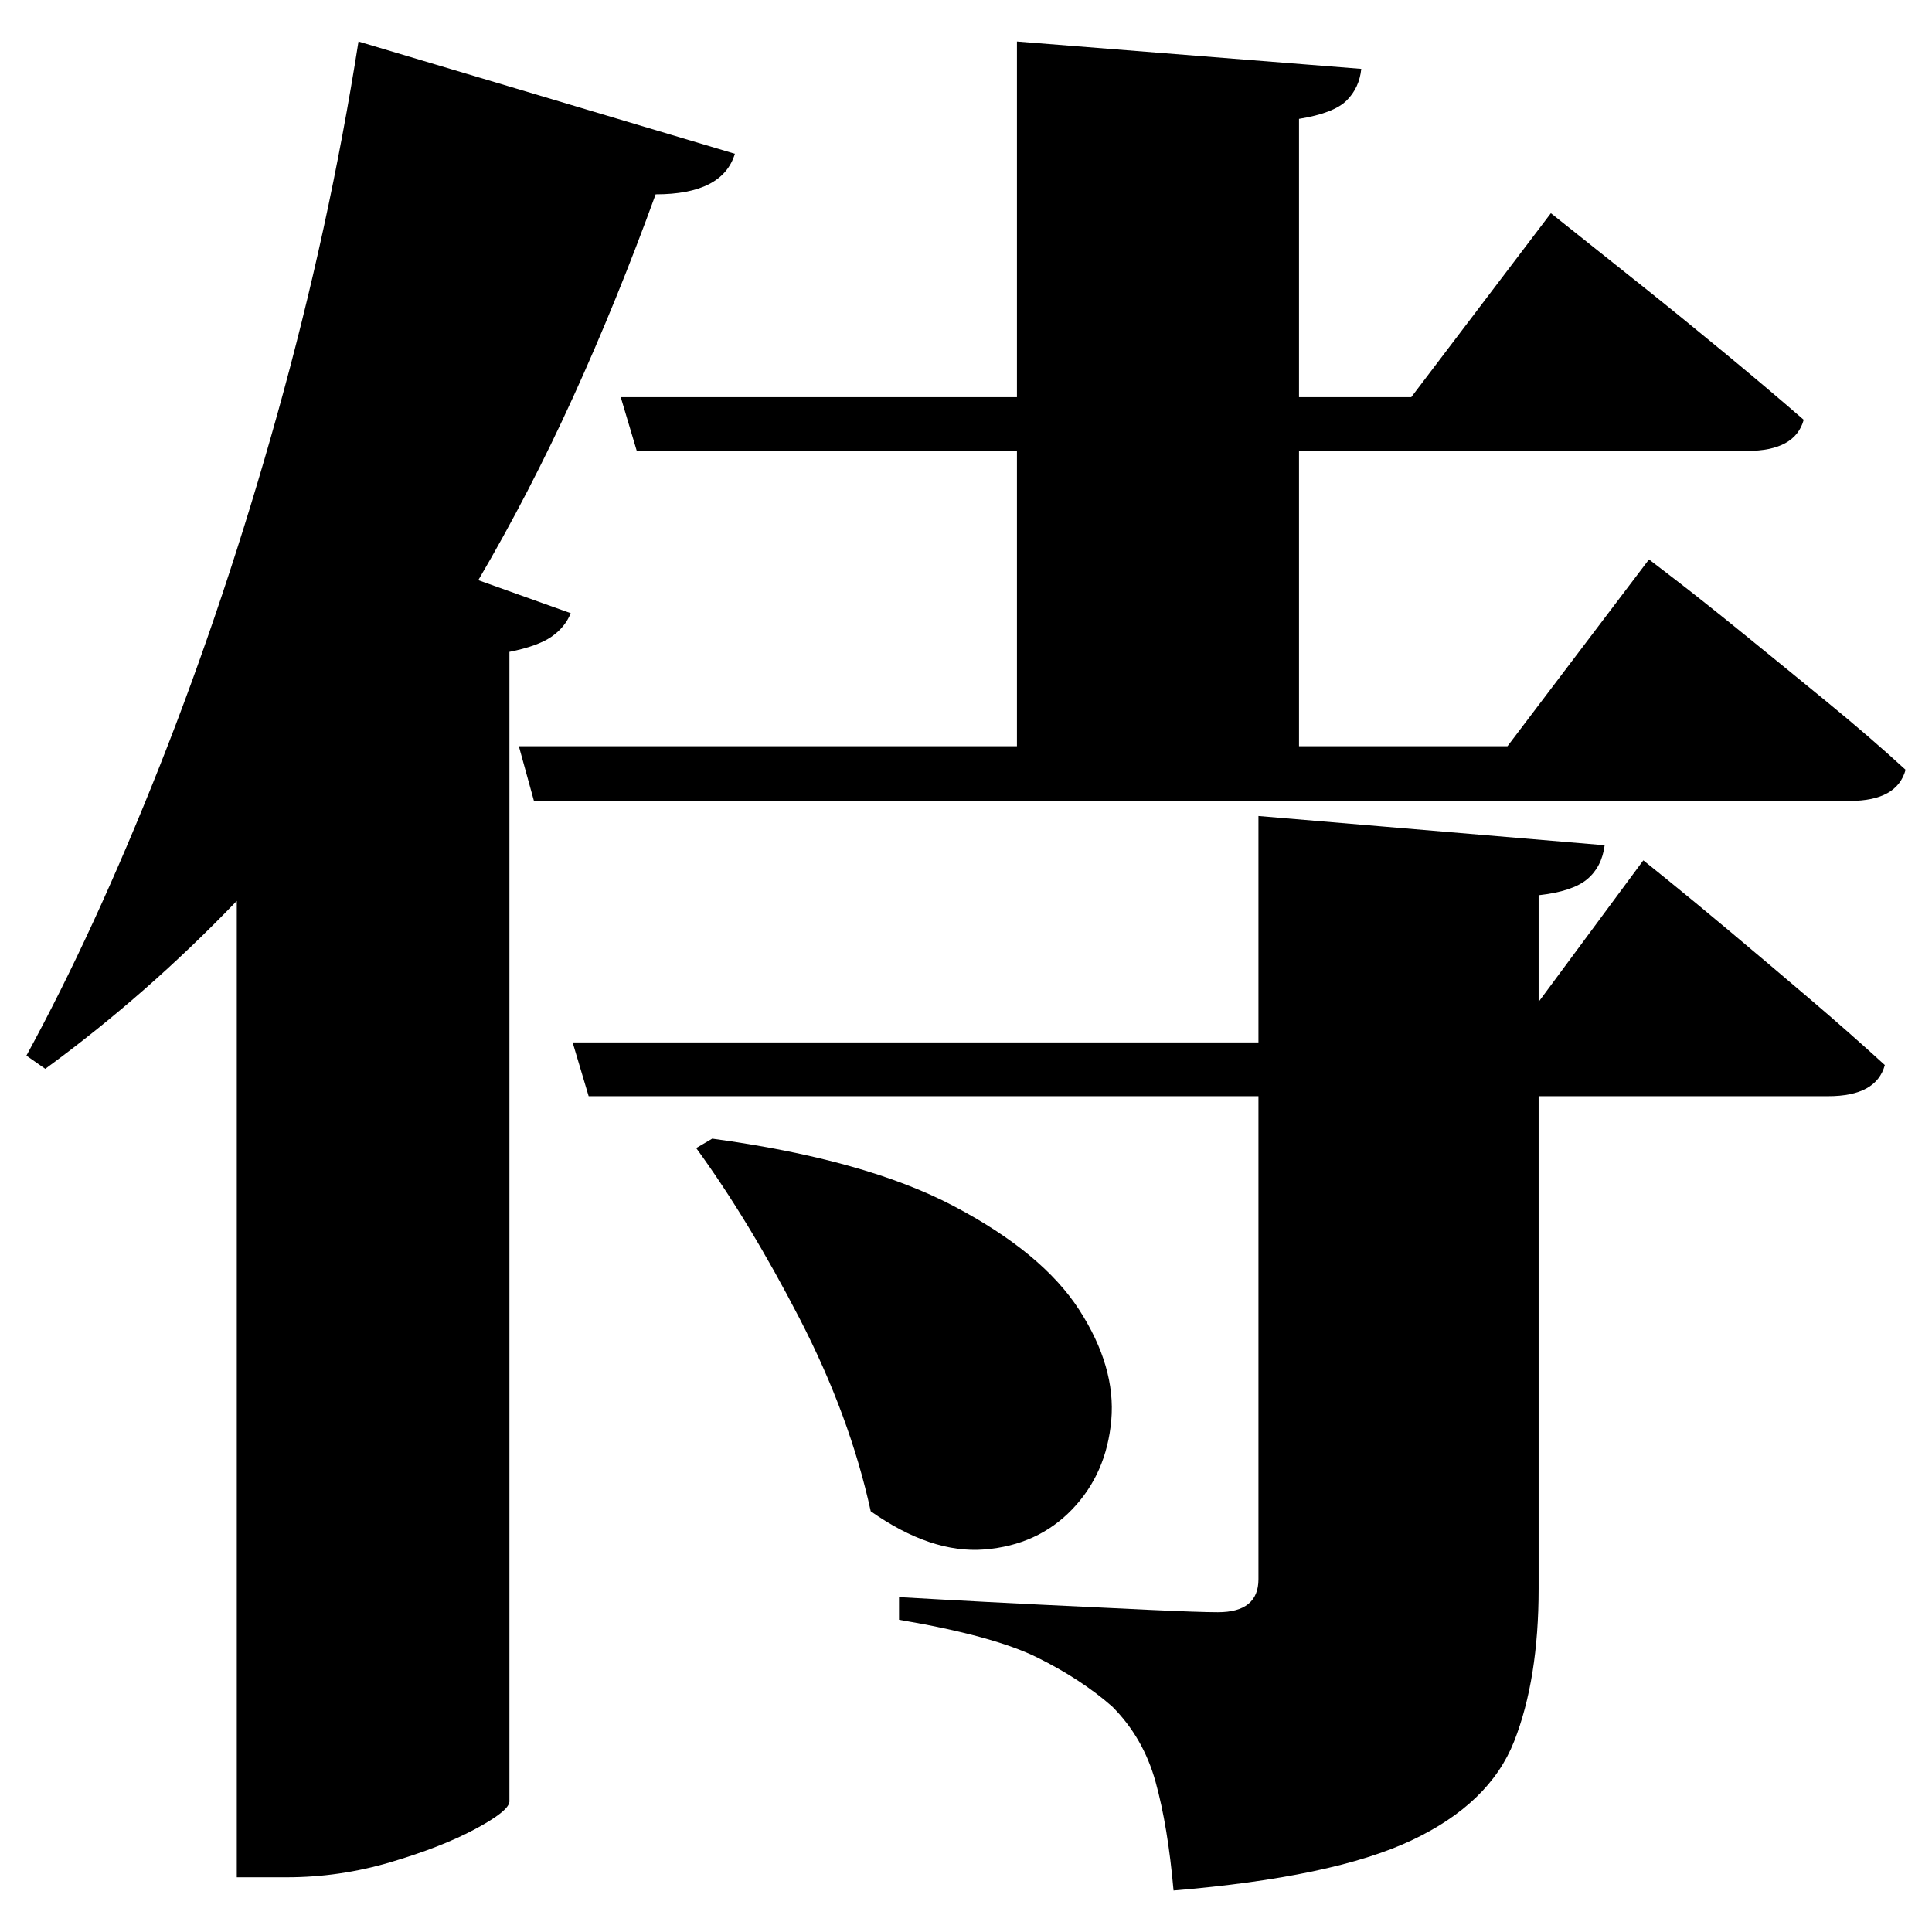 <?xml version="1.0" standalone="no"?>
<!DOCTYPE svg PUBLIC "-//W3C//DTD SVG 1.1//EN" "http://www.w3.org/Graphics/SVG/1.1/DTD/svg11.dtd" >
<svg xmlns="http://www.w3.org/2000/svg" xmlns:svg="http://www.w3.org/2000/svg" xmlns:xlink="http://www.w3.org/1999/xlink" viewBox="0 0 2048 2048" style=""><path d="M755.0 1207.0Q917.0 1229.0 1011.0 1278.5Q1105.0 1328.0 1144.0 1388.5Q1183.0 1449.0 1178.0 1505.5Q1173.0 1562.0 1136.5 1600.0Q1100.0 1638.0 1043.5 1642.5Q987.0 1647.0 923.0 1602.0Q901.0 1501.0 847.5 1397.5Q794.0 1294.0 738.0 1217.0ZM605.0 650.0Q599.0 665.0 584.5 675.0Q570.0 685.0 540.0 691.0V1910.0Q539.0 1920.0 503.5 1939.0Q468.0 1958.0 414.0 1974.0Q360.0 1990.0 304.0 1990.0H251.0V955.0Q156.0 1054.0 48.0 1133.0L28.0 1119.0Q100.0 987.0 169.5 811.5Q239.0 636.0 294.0 439.0Q349.0 242.0 380.0 44.0L779.0 163.0Q766.0 206.0 695.0 206.0Q654.0 319.0 607.5 421.0Q561.0 523.0 507.0 615.0ZM1742.0 912.0Q1742.0 912.0 1768.0 933.0Q1794.0 954.0 1834.0 987.5Q1874.0 1021.0 1918.0 1058.5Q1962.0 1096.0 1998.0 1129.0Q1989.0 1162.0 1938.0 1162.0H1631.0V1684.0Q1631.0 1780.0 1605.0 1846.0Q1579.0 1912.0 1496.0 1951.0Q1413.0 1990.0 1244.0 2004.0Q1238.0 1936.0 1225.0 1889.0Q1212.0 1842.0 1179.0 1809.0Q1146.0 1780.0 1099.5 1757.0Q1053.0 1734.0 953.0 1717.0V1693.0Q953.0 1693.0 997.5 1695.5Q1042.0 1698.0 1103.0 1701.0Q1164.0 1704.0 1218.0 1706.5Q1272.0 1709.0 1291.0 1709.0Q1334.0 1709.0 1334.0 1674.0V1162.0H624.0L607.0 1105.0H1334.0V865.0L1701.0 896.0Q1698.0 919.0 1682.5 932.0Q1667.0 945.0 1631.0 949.0V1062.0ZM1644.0 226.0Q1644.0 226.0 1671.0 247.5Q1698.0 269.0 1740.0 302.5Q1782.0 336.0 1828.0 374.0Q1874.0 412.0 1912.0 445.0Q1903.0 478.0 1852.0 478.0H1377.0V791.0H1598.0L1748.0 593.0Q1748.0 593.0 1776.0 614.5Q1804.0 636.0 1846.5 670.5Q1889.0 705.0 1936.0 743.5Q1983.0 782.0 2020.0 816.0Q2011.0 849.0 1961.0 849.0H566.0L550.0 791.0H1078.0V478.0H675.0L658.0 421.0H1078.0V44.0L1443.0 73.0Q1441.0 93.0 1427.5 106.5Q1414.0 120.0 1377.0 126.0V421.0H1496.0Z" fill="black"></path></svg>